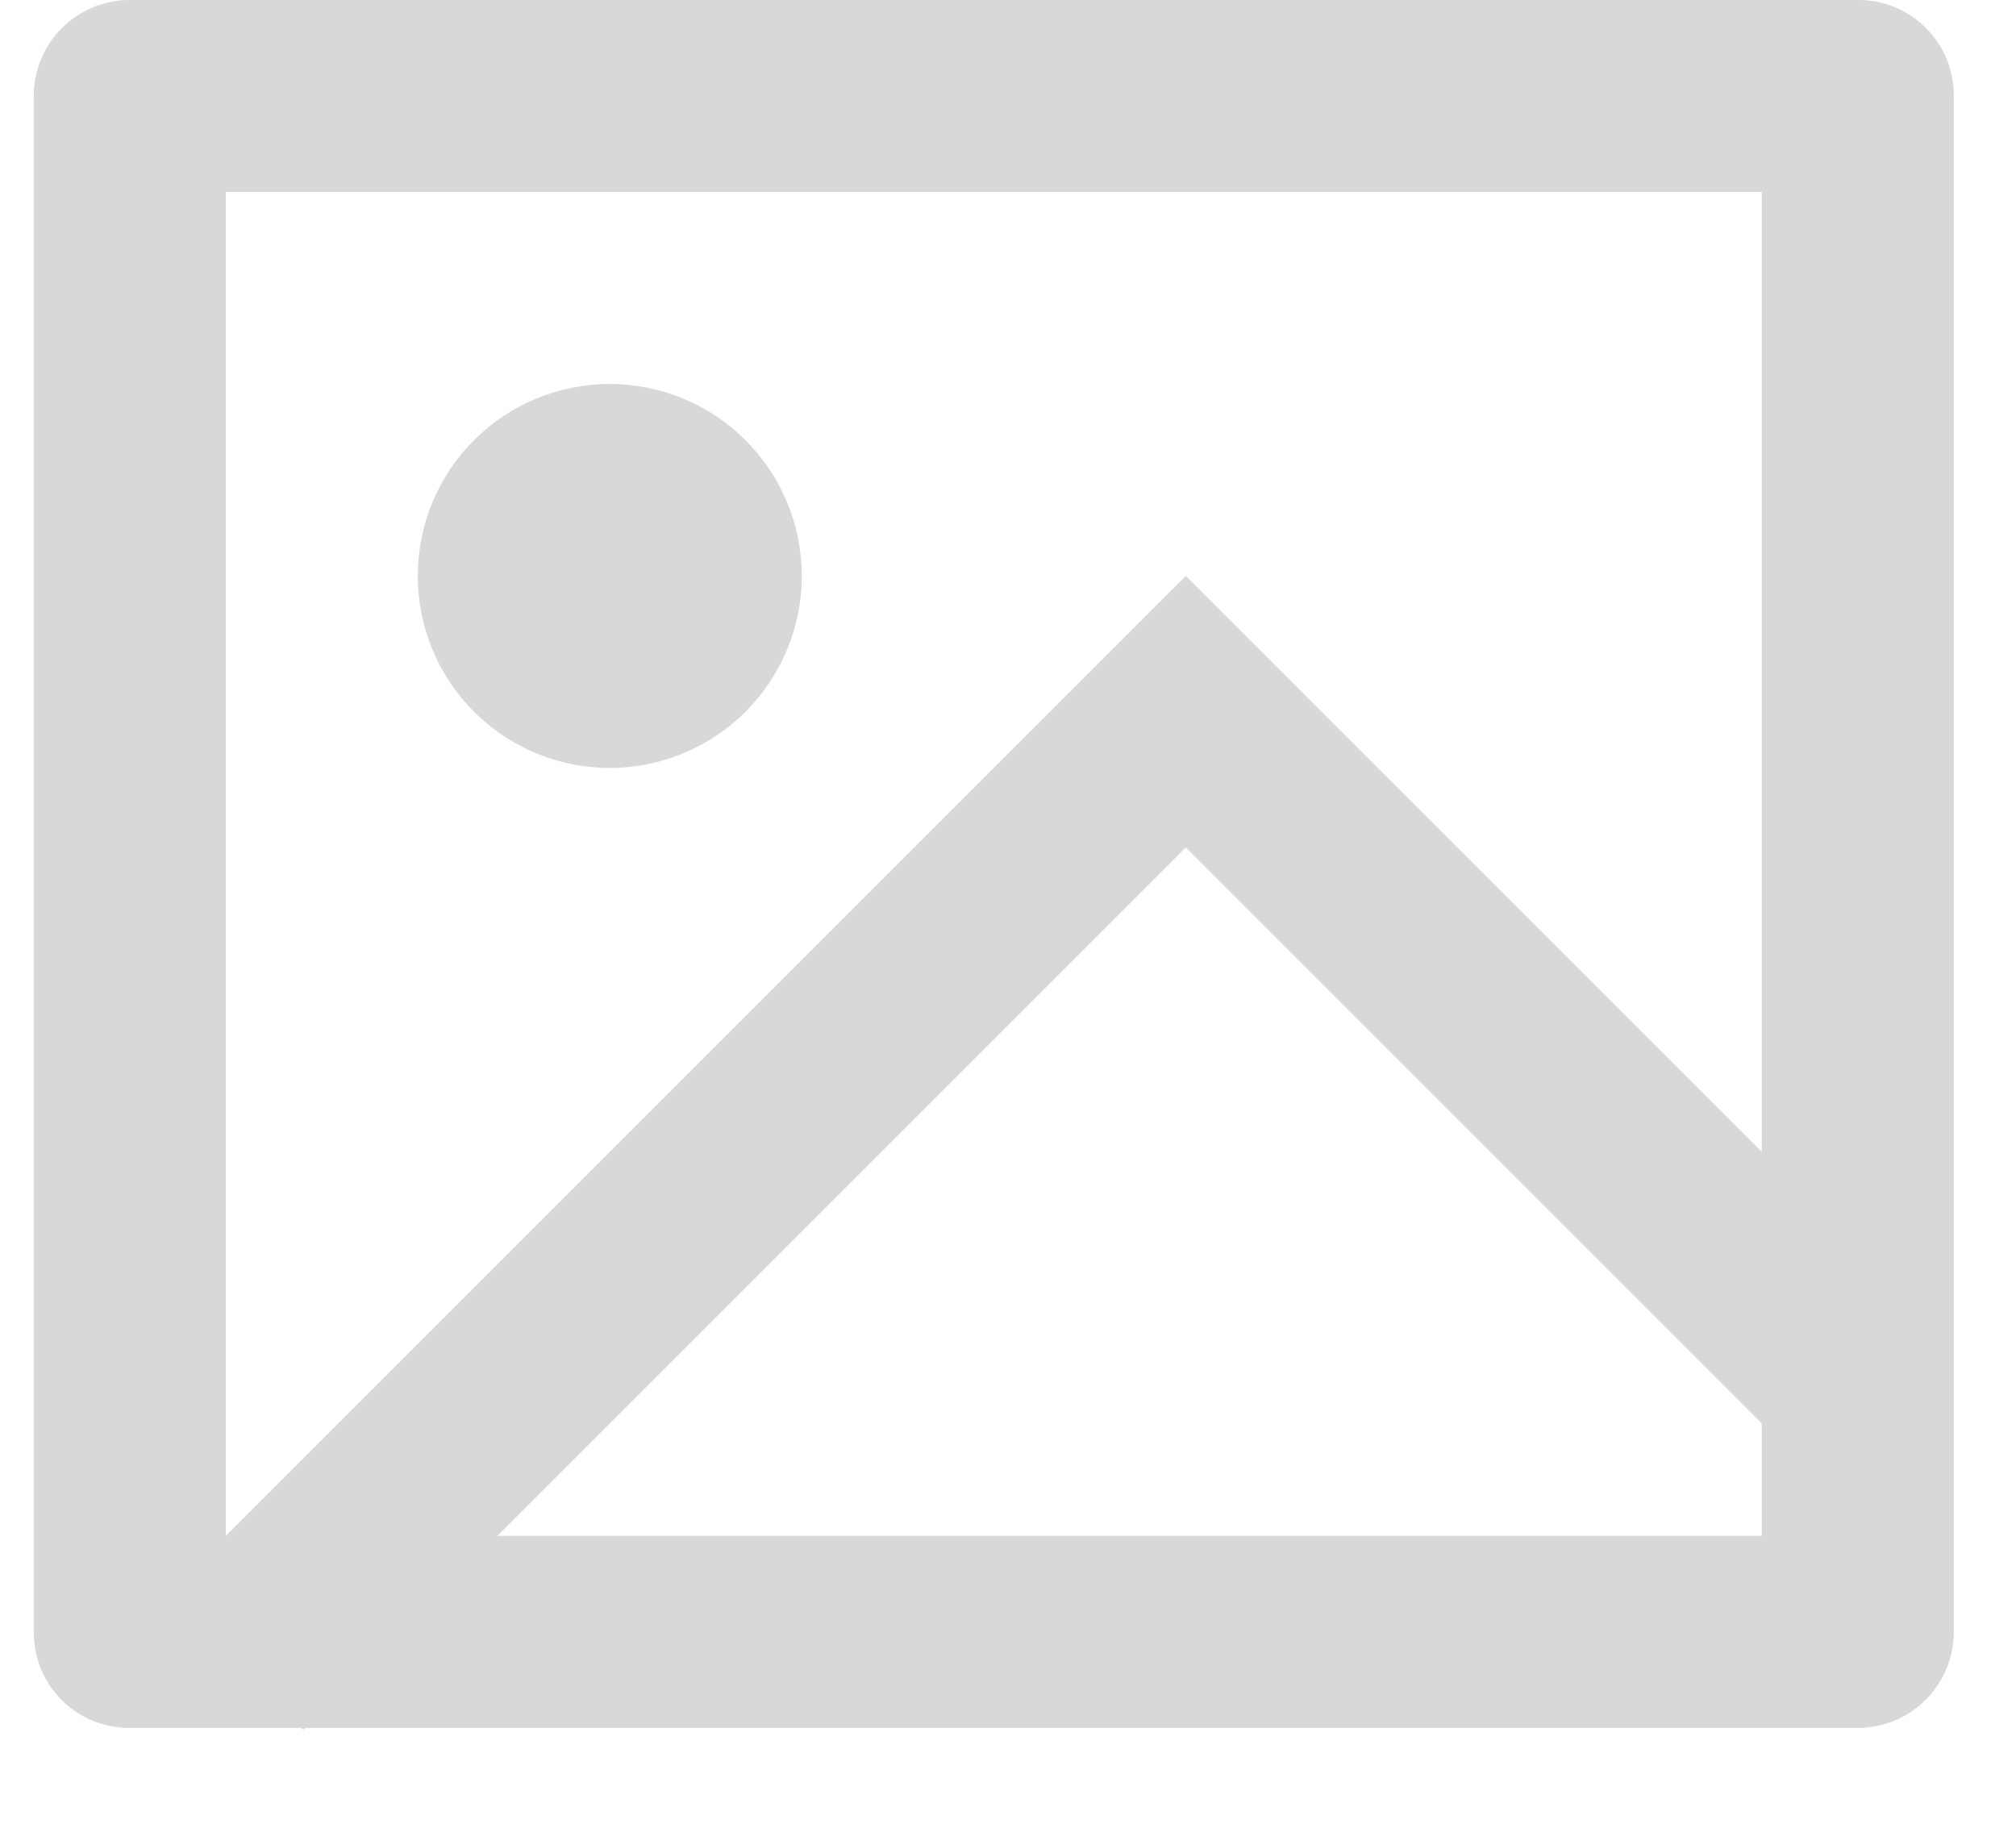 <svg width="21" height="19" viewBox="0 0 21 19" fill="none" xmlns="http://www.w3.org/2000/svg">
<path d="M3.18 18L3.16 18.02L3.139 18H1.344C1.08 18 0.828 17.895 0.642 17.709C0.456 17.523 0.352 17.27 0.352 17.007V0.993C0.353 0.73 0.458 0.479 0.644 0.293C0.83 0.107 1.081 0.002 1.344 0H19.36C19.908 0 20.352 0.445 20.352 0.993V17.007C20.35 17.27 20.245 17.521 20.059 17.707C19.873 17.893 19.622 17.998 19.36 18H3.18ZM18.352 12V2H2.352V16L12.352 6L18.352 12ZM18.352 14.828L12.352 8.828L5.18 16H18.352V14.828ZM6.352 8C5.821 8 5.312 7.789 4.937 7.414C4.562 7.039 4.352 6.53 4.352 6C4.352 5.47 4.562 4.961 4.937 4.586C5.312 4.211 5.821 4 6.352 4C6.882 4 7.391 4.211 7.766 4.586C8.141 4.961 8.352 5.47 8.352 6C8.352 6.53 8.141 7.039 7.766 7.414C7.391 7.789 6.882 8 6.352 8Z" fill="#3F3F44" fill-opacity="0.2"/>
</svg>
